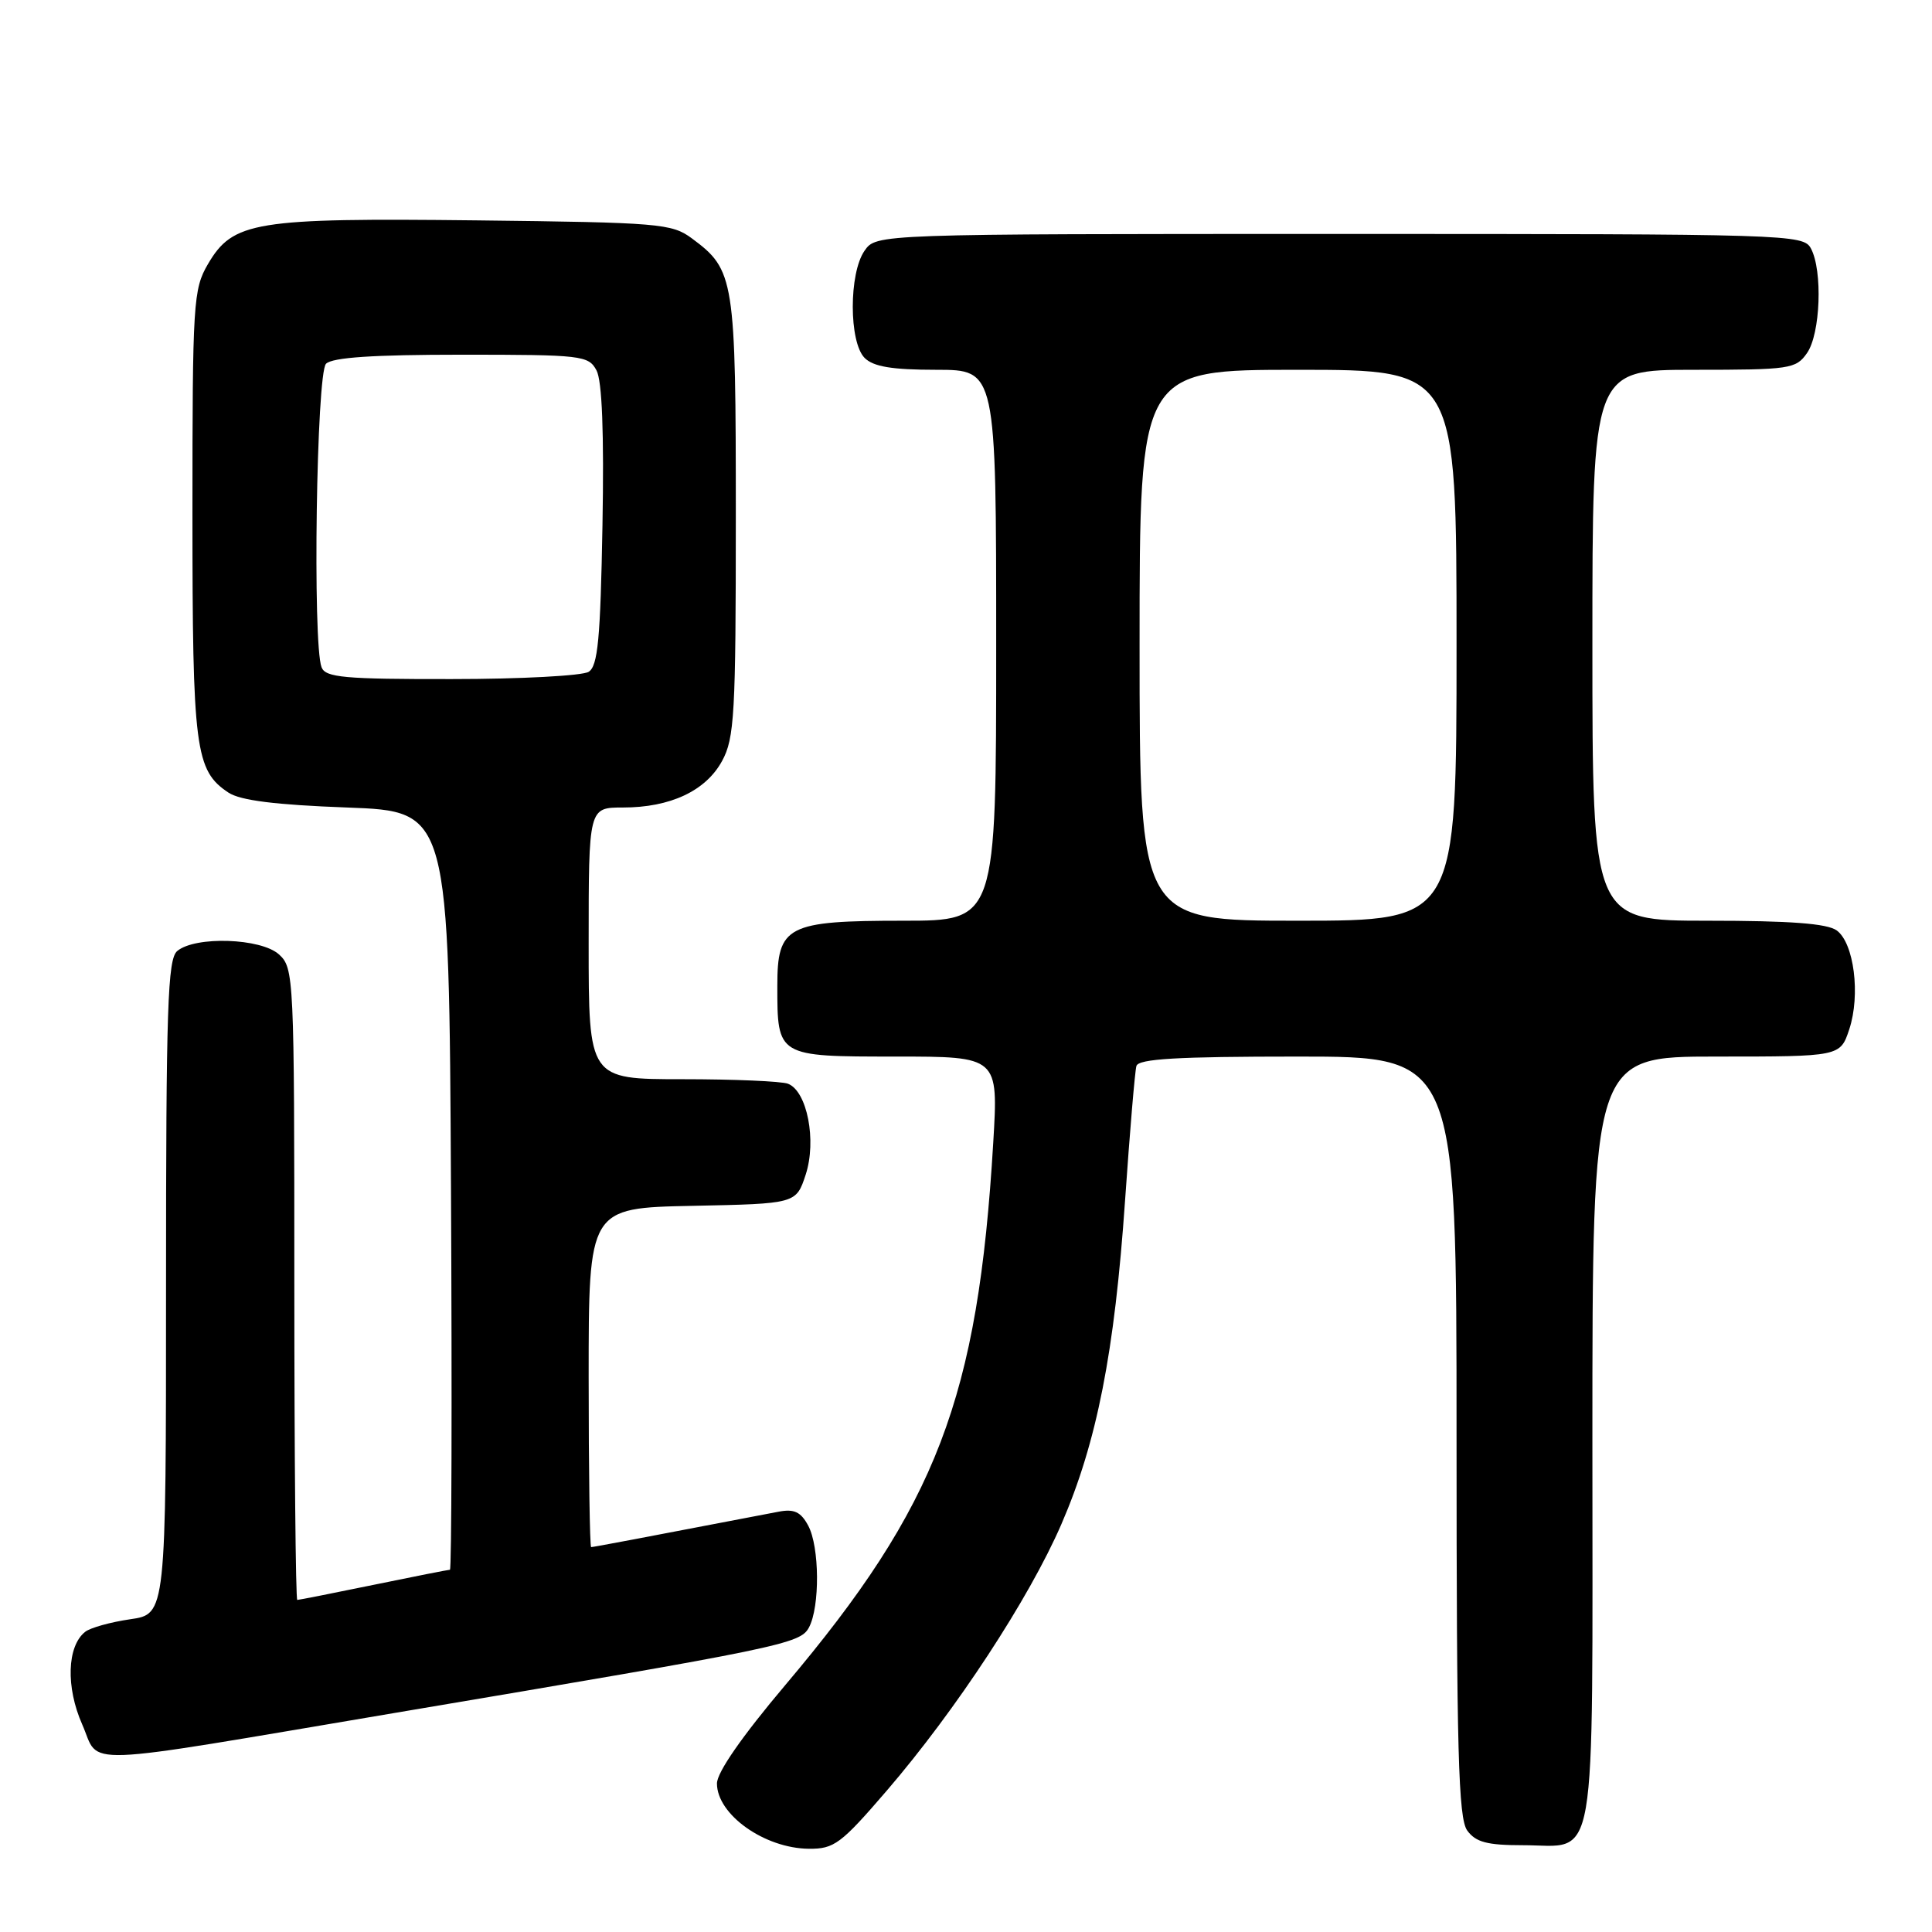 <?xml version="1.0" encoding="UTF-8" standalone="no"?>
<!DOCTYPE svg PUBLIC "-//W3C//DTD SVG 1.1//EN" "http://www.w3.org/Graphics/SVG/1.1/DTD/svg11.dtd" >
<svg xmlns="http://www.w3.org/2000/svg" xmlns:xlink="http://www.w3.org/1999/xlink" version="1.1" viewBox="0 0 256 256">
 <g >
 <path fill="currentColor"
d=" M 117.52 237.25 C 126.70 226.57 136.36 211.83 140.64 201.96 C 145.35 191.09 147.69 179.19 149.08 159.02 C 149.71 149.93 150.38 141.94 150.58 141.25 C 150.85 140.30 156.00 140.00 171.97 140.00 C 193.00 140.00 193.00 140.00 193.00 190.31 C 193.00 232.18 193.24 240.94 194.42 242.56 C 195.55 244.10 197.05 244.50 201.77 244.50 C 211.78 244.50 211.00 249.00 211.00 190.88 C 211.00 140.00 211.00 140.00 227.42 140.00 C 243.84 140.00 243.84 140.00 245.04 136.38 C 246.54 131.82 245.67 124.97 243.38 123.29 C 242.12 122.37 237.20 122.00 226.31 122.00 C 211.00 122.00 211.00 122.00 211.00 85.50 C 211.00 49.00 211.00 49.00 224.44 49.00 C 237.20 49.00 237.97 48.89 239.44 46.78 C 241.22 44.24 241.53 35.87 239.96 32.93 C 238.96 31.05 237.21 31.00 177.52 31.00 C 116.11 31.00 116.11 31.00 114.56 33.22 C 112.47 36.21 112.48 45.33 114.57 47.43 C 115.74 48.59 118.20 49.00 124.07 49.00 C 132.00 49.00 132.00 49.00 132.00 85.50 C 132.00 122.00 132.00 122.00 119.72 122.00 C 104.27 122.00 103.00 122.66 103.00 130.62 C 103.00 140.02 102.97 140.00 118.68 140.00 C 132.29 140.00 132.29 140.00 131.61 151.40 C 129.59 185.30 124.15 199.50 104.08 223.25 C 98.32 230.07 95.00 234.85 95.00 236.32 C 95.00 240.44 101.31 244.92 107.18 244.97 C 110.53 245.00 111.43 244.33 117.52 237.25 Z  M 52.50 226.94 C 103.64 218.32 106.02 217.83 107.19 215.65 C 108.66 212.90 108.60 204.95 107.09 202.15 C 106.11 200.33 105.23 199.91 103.16 200.31 C 84.83 203.83 78.61 205.00 78.33 205.00 C 78.15 205.00 78.00 194.89 78.00 182.53 C 78.00 160.06 78.00 160.06 91.75 159.78 C 105.49 159.50 105.49 159.50 106.76 155.64 C 108.23 151.13 106.95 144.58 104.41 143.60 C 103.54 143.27 97.25 143.00 90.42 143.00 C 78.00 143.00 78.00 143.00 78.00 125.00 C 78.00 107.00 78.00 107.00 82.53 107.00 C 88.82 107.00 93.52 104.80 95.68 100.83 C 97.32 97.83 97.50 94.63 97.50 68.50 C 97.50 36.87 97.33 35.77 91.68 31.59 C 89.02 29.62 87.41 29.48 63.15 29.20 C 33.75 28.87 30.87 29.33 27.55 35.00 C 25.61 38.32 25.50 40.06 25.50 68.00 C 25.50 99.31 25.86 102.10 30.28 105.03 C 31.84 106.06 36.49 106.65 46.00 107.00 C 59.50 107.50 59.50 107.50 59.76 157.75 C 59.90 185.39 59.84 208.00 59.62 208.00 C 59.40 208.00 54.85 208.90 49.50 210.00 C 44.15 211.10 39.60 212.00 39.39 212.00 C 39.18 212.00 39.00 193.17 39.00 170.15 C 39.00 129.31 38.95 128.27 36.96 126.46 C 34.58 124.31 25.90 124.01 23.49 126.01 C 22.21 127.07 22.00 133.39 22.00 170.56 C 22.00 213.88 22.00 213.88 17.25 214.56 C 14.64 214.94 11.95 215.69 11.28 216.23 C 8.88 218.13 8.71 223.56 10.89 228.49 C 13.36 234.07 9.29 234.23 52.50 226.94 Z  M 151.00 85.50 C 151.00 49.00 151.00 49.00 172.00 49.00 C 193.00 49.00 193.00 49.00 193.00 85.50 C 193.00 122.00 193.00 122.00 172.00 122.00 C 151.00 122.00 151.00 122.00 151.00 85.50 Z  M 42.61 88.42 C 41.40 85.29 41.93 49.47 43.20 48.20 C 44.04 47.36 49.46 47.00 61.16 47.00 C 77.12 47.00 77.98 47.10 79.04 49.08 C 79.78 50.46 80.05 57.36 79.83 69.62 C 79.56 84.68 79.22 88.25 78.00 89.02 C 77.17 89.54 69.01 89.98 59.86 89.98 C 45.59 90.00 43.13 89.77 42.61 88.42 Z "/>
</g>
</svg>